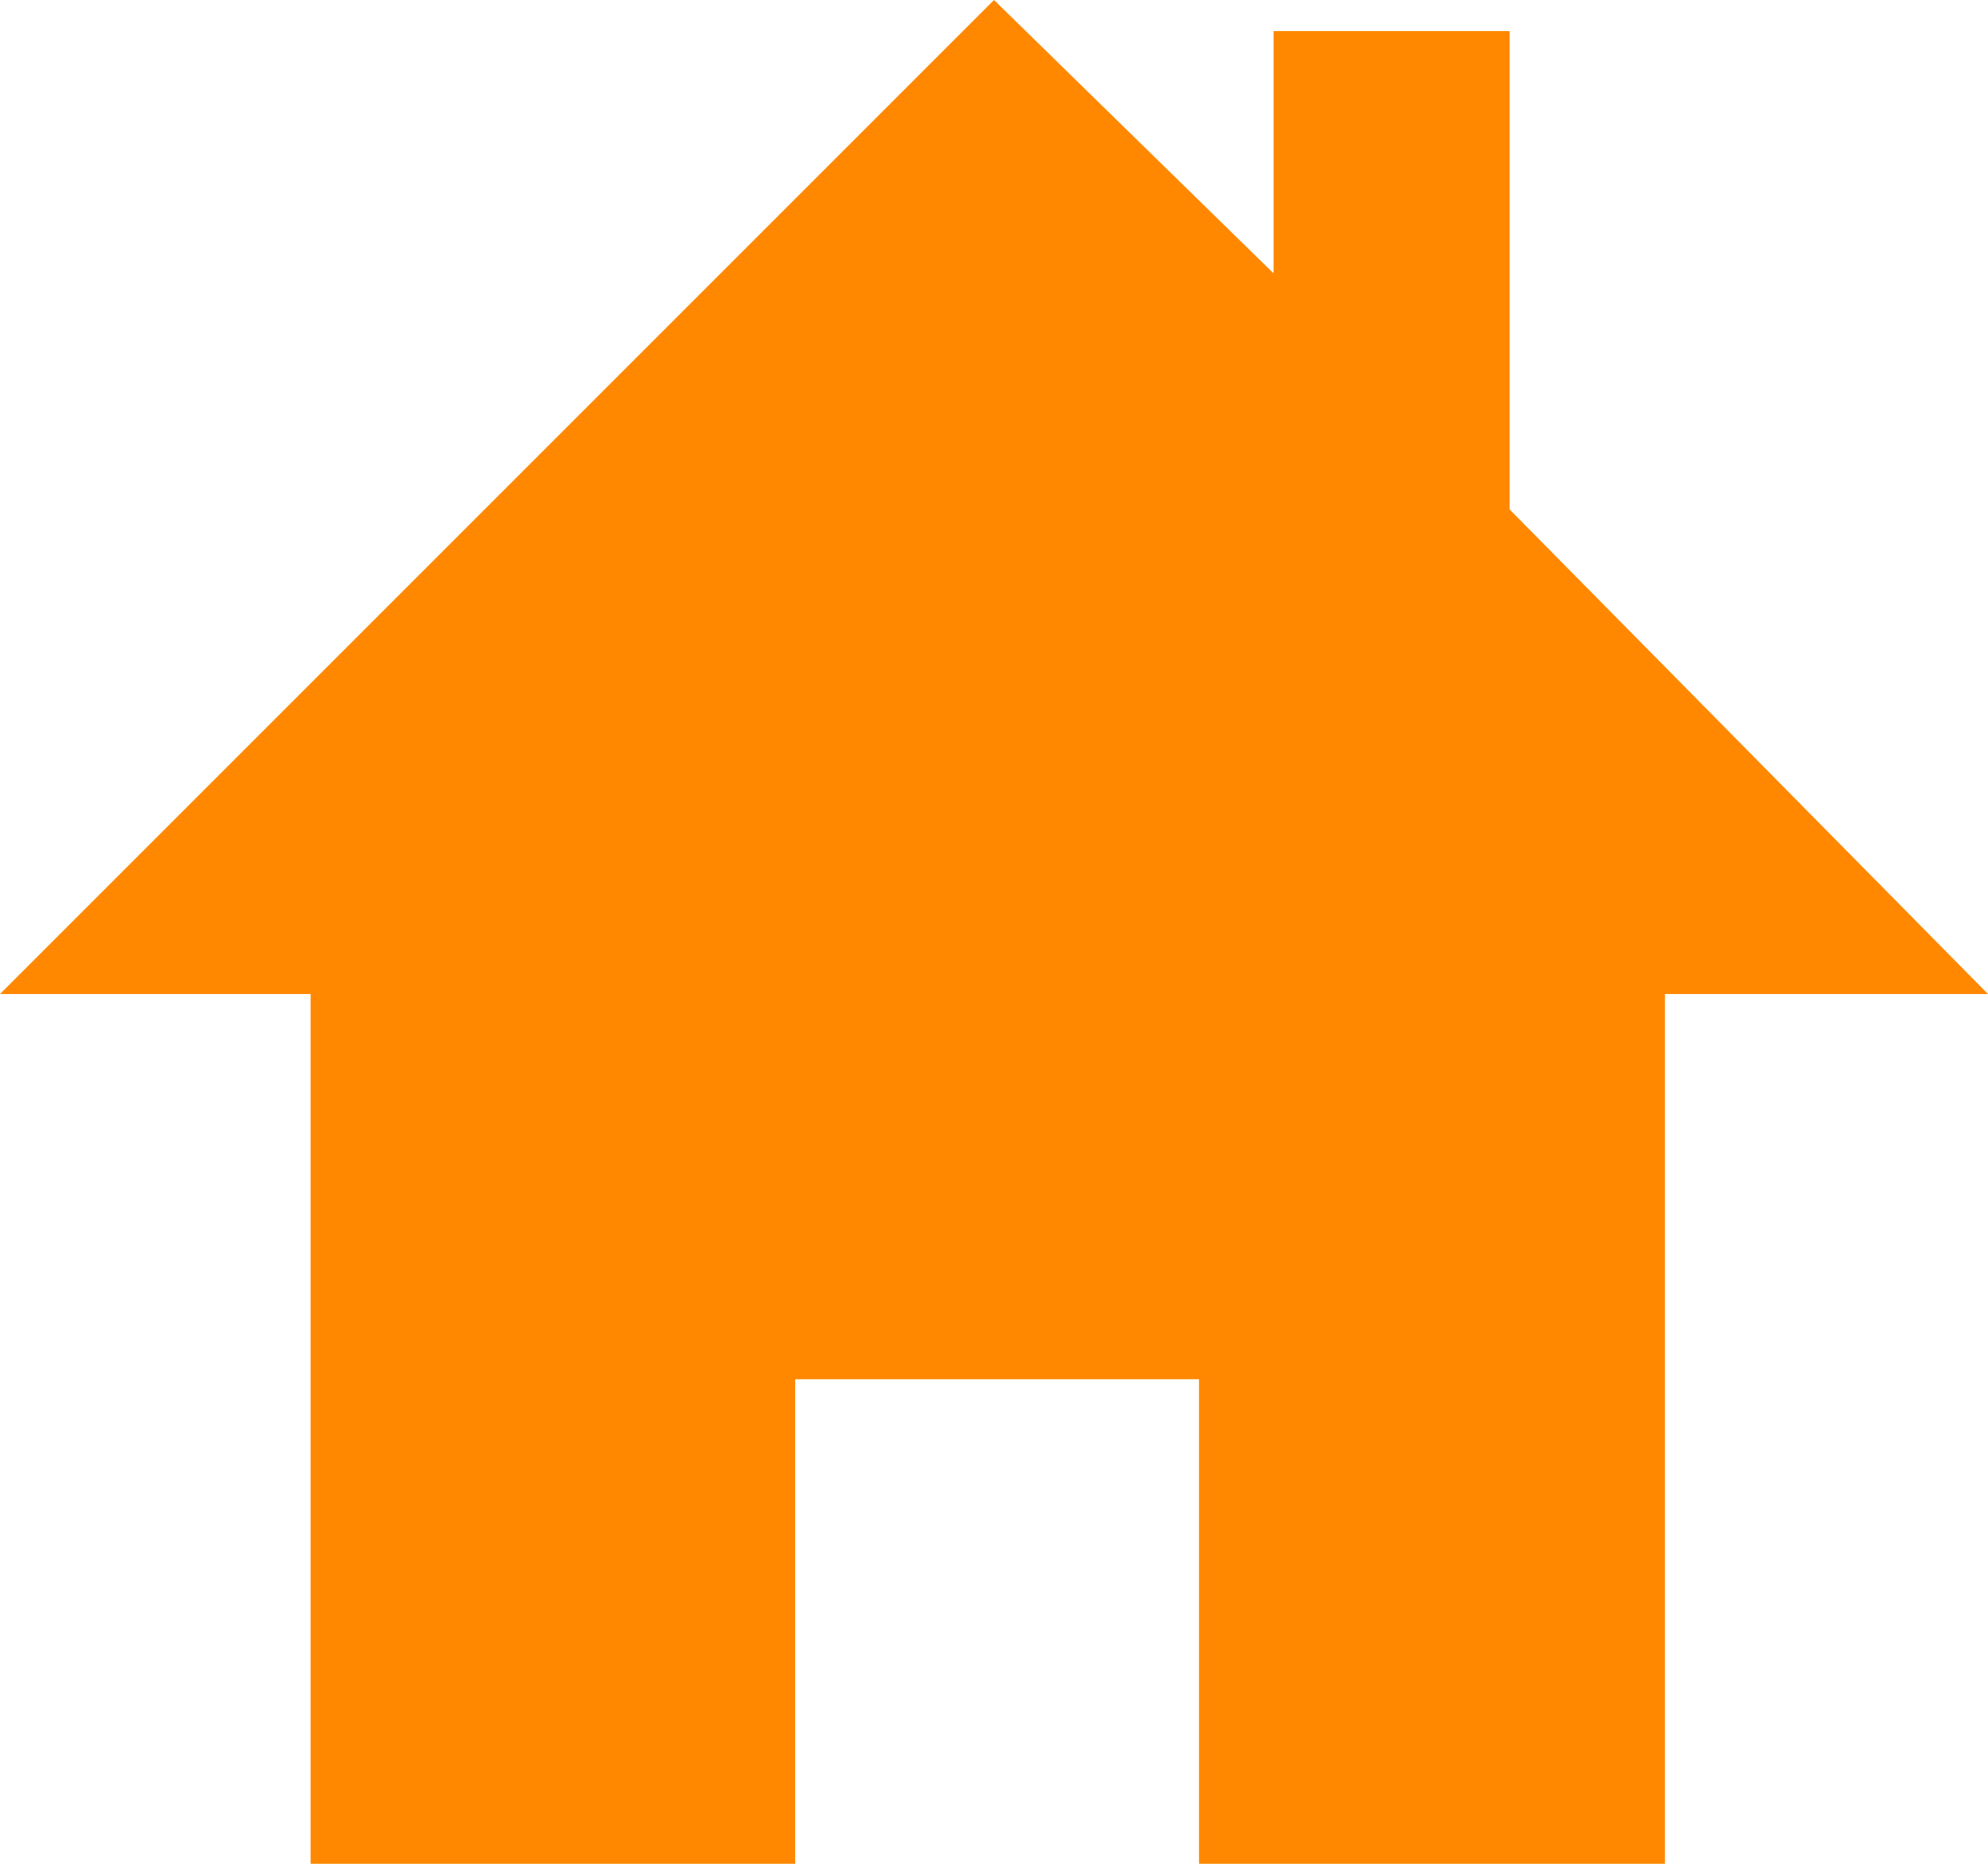 <svg xmlns="http://www.w3.org/2000/svg" viewBox="0 0 32 30"><title>Element 1</title><g id="05da05ae-b91f-4736-82cc-758ef6f1986a" data-name="Ebene 2"><g id="146df5ca-b6d9-4f06-98ec-71b5e36082a6" data-name="navigation"><path d="M24.3,8.2V.5H20.5V4.4L16,0,0,16H5V30h7.8V22.2h6.5V30h7.5V16H32Z" style="fill:#ff8800"/></g></g></svg>
